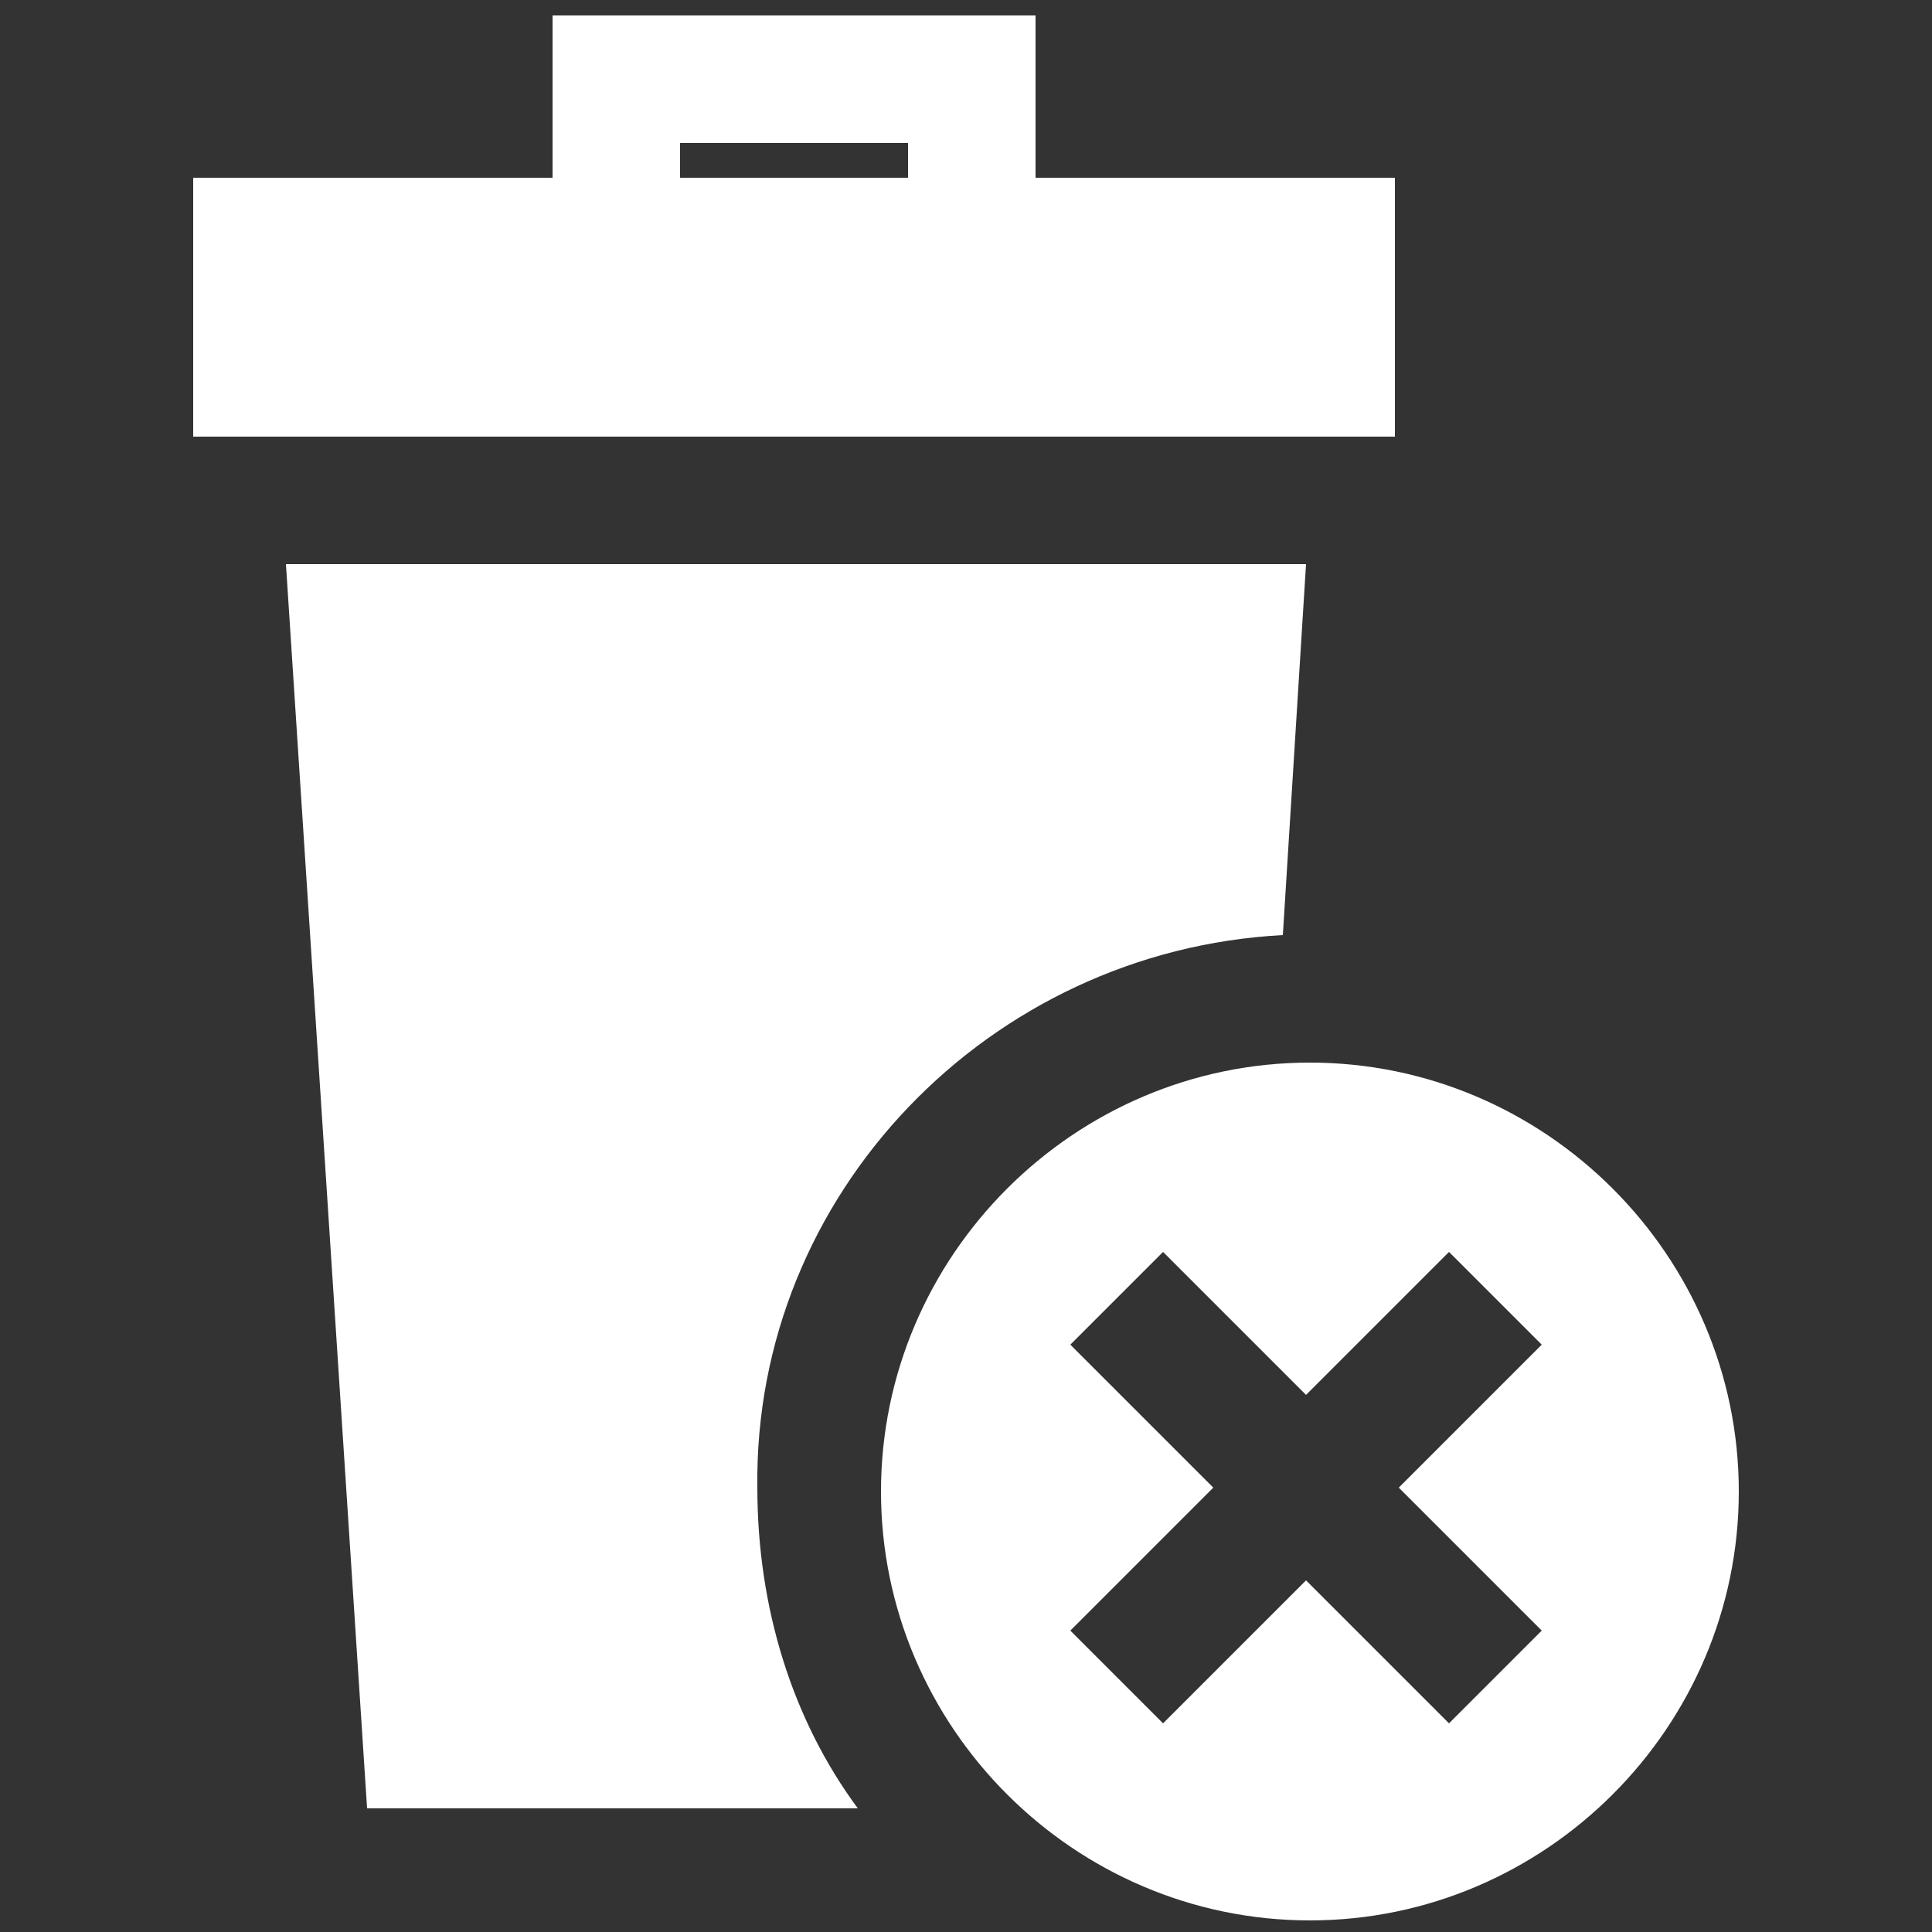 <?xml version="1.0" encoding="utf-8"?>
<!-- Generator: Adobe Illustrator 22.0.1, SVG Export Plug-In . SVG Version: 6.00 Build 0)  -->
<!DOCTYPE svg PUBLIC "-//W3C//DTD SVG 1.1//EN" "http://www.w3.org/Graphics/SVG/1.1/DTD/svg11.dtd">
<svg version="1.1" id="Layer_1" xmlns="http://www.w3.org/2000/svg" xmlns:xlink="http://www.w3.org/1999/xlink" x="0px" y="0px"
	 viewBox="0 0 50 50" style="enable-background:new 0 0 50 50;" xml:space="preserve">
<rect x="0" y="0" width="50" height="50" fill="#333333" stroke="none"/>
<g>
	<path style="fill:#FFFFFF;" d="M36.1,4.6h-9.3V0.4H14.3v4.2H5v6.7h31.1V4.6z M17.6,3.7h5.9v0.9h-5.9V3.7z M17.6,3.7"/>
	<path style="fill:#FFFFFF;" d="M33.2,24.2l0.6-9.6H7.4l2.1,32.2h12.7c-1.7-2.3-2.6-5.2-2.6-8.3C19.5,30.9,25.6,24.6,33.2,24.2
		L33.2,24.2z M33.2,24.2"/>
	<path style="fill:#FFFFFF;" d="M33.9,27.5c-6.1,0-11.1,5-11.1,11.1c0,6.1,5,11.1,11.1,11.1S45,44.7,45,38.6
		C45,32.5,40,27.5,33.9,27.5L33.9,27.5z M39.9,42.2l-2.4,2.4l-3.7-3.7l-3.7,3.7l-2.4-2.4l3.7-3.7l-3.7-3.7l2.4-2.4l3.7,3.7l3.7-3.7
		l2.4,2.4l-3.7,3.7L39.9,42.2z M39.9,42.2"/>
</g>
</svg>
